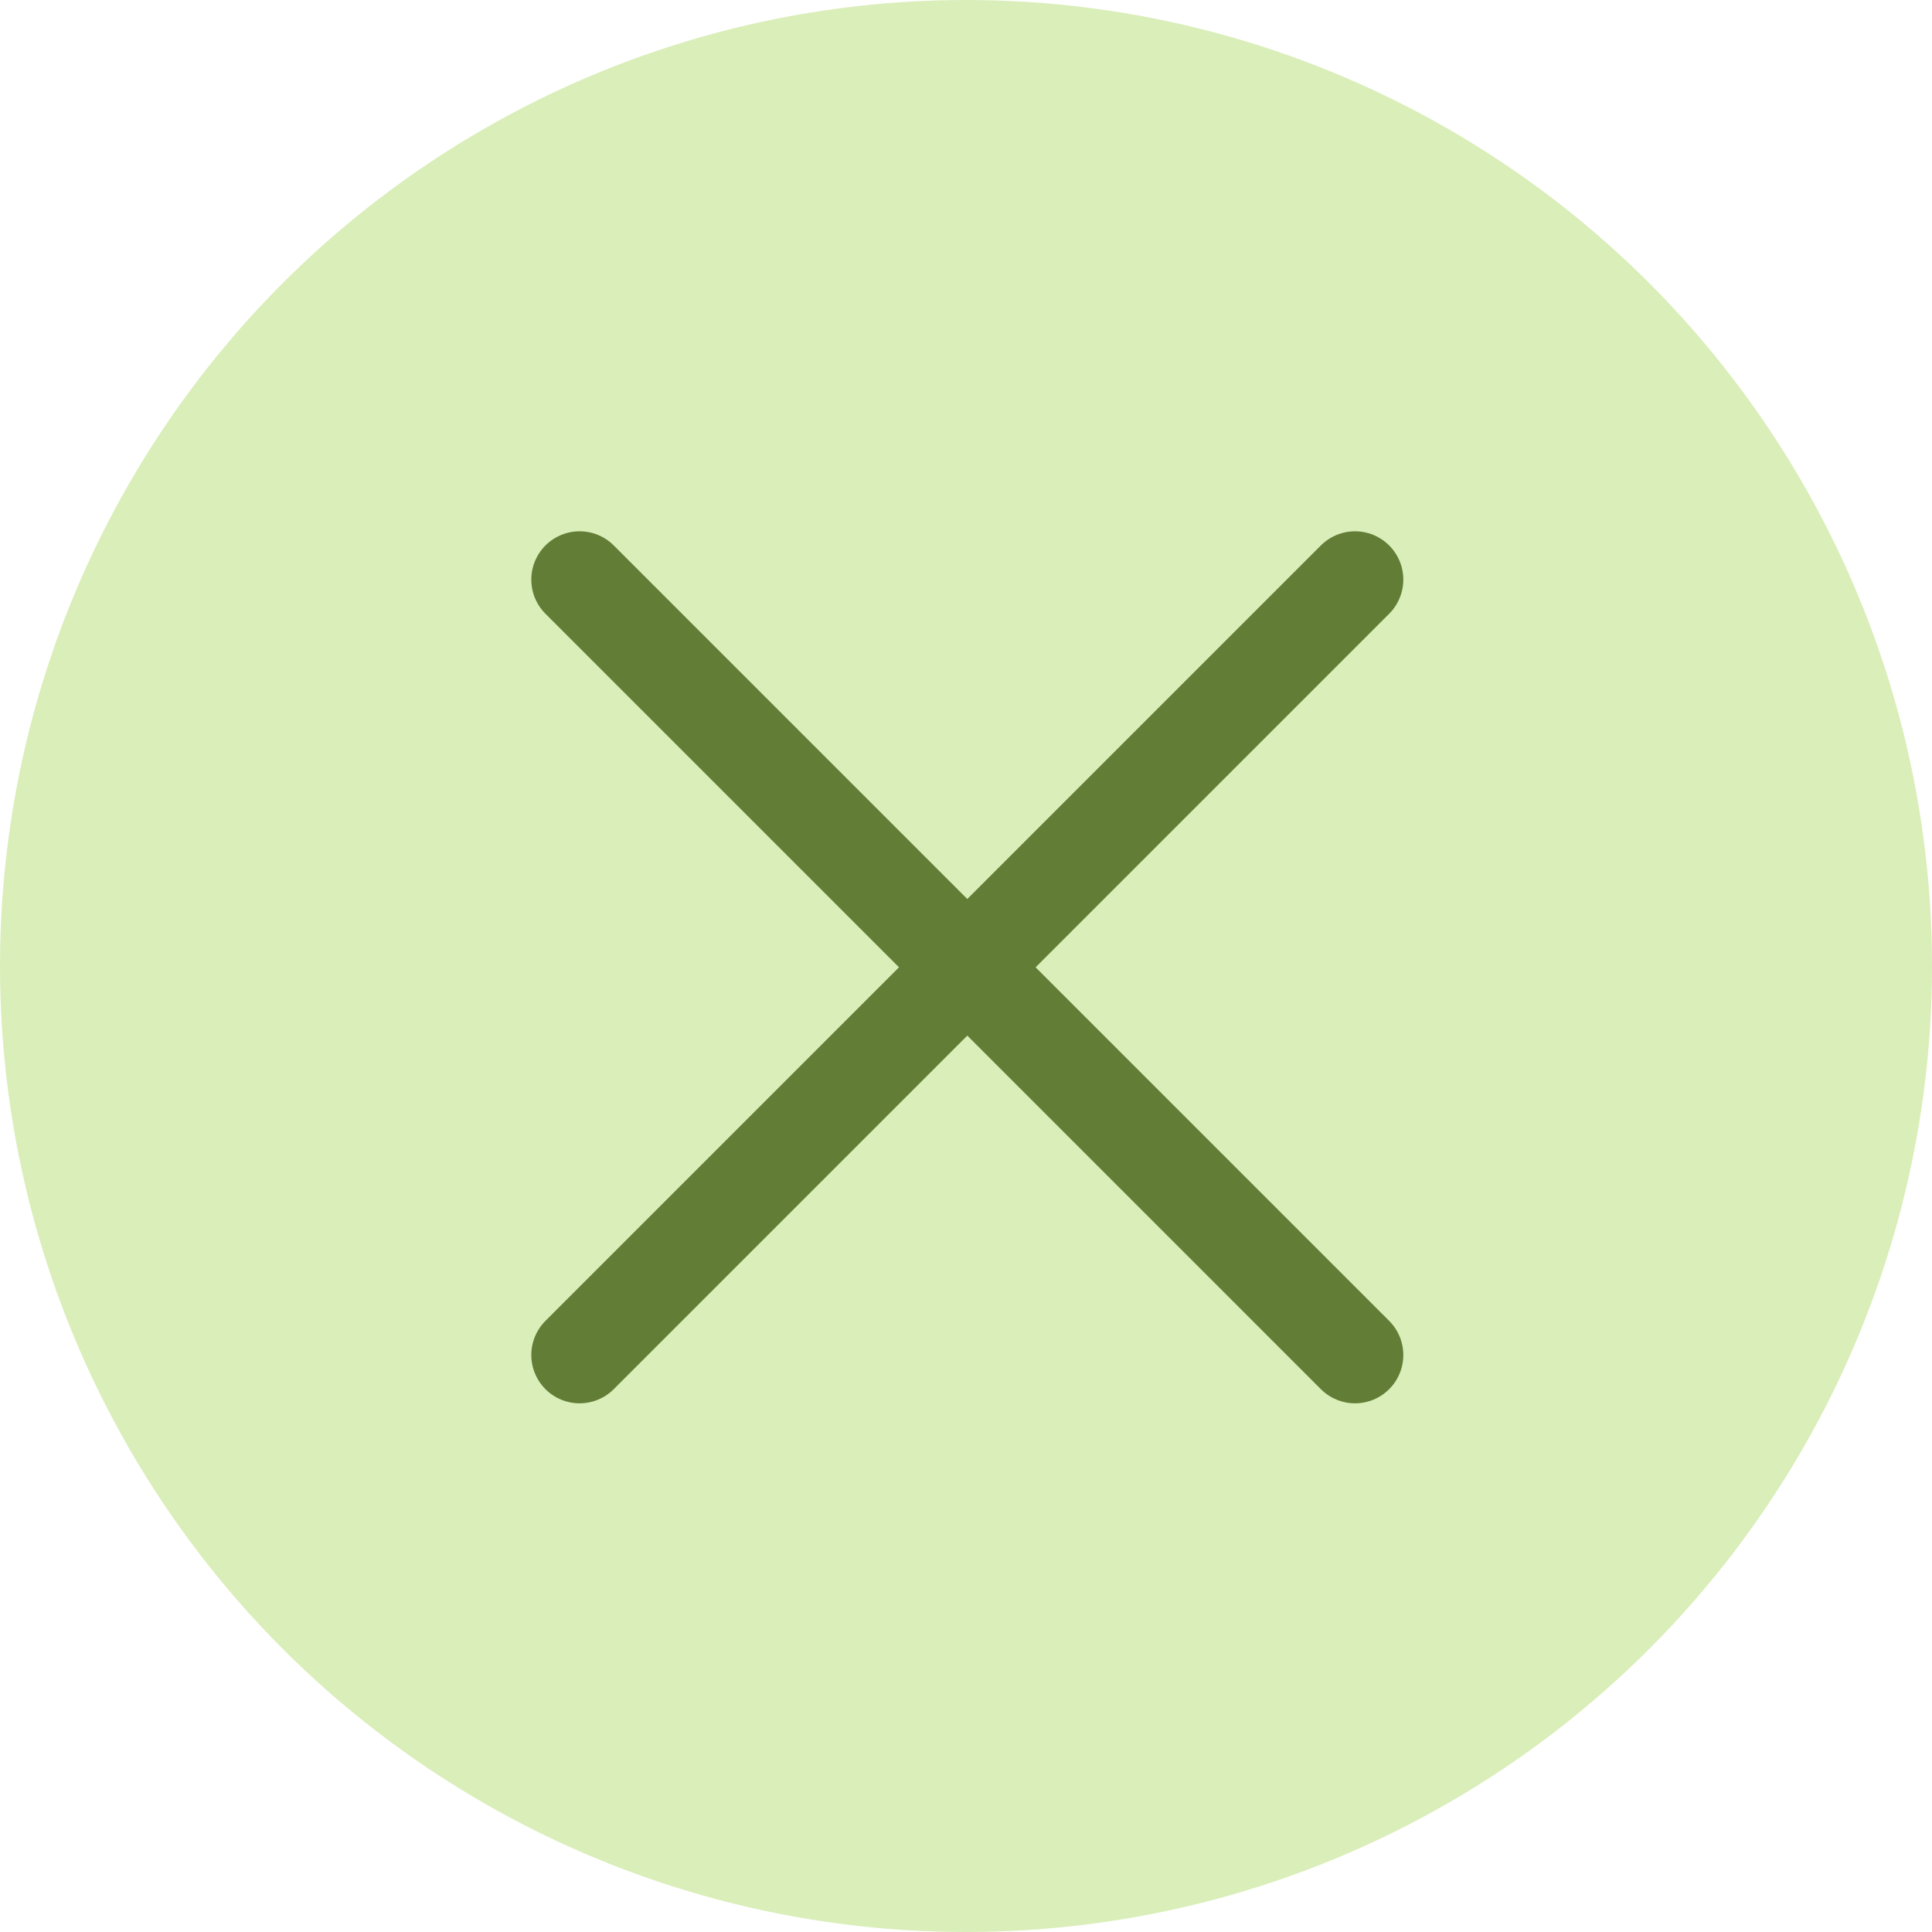 <svg width="40" height="40" viewBox="0 0 40 40" fill="none" xmlns="http://www.w3.org/2000/svg">
<circle cx="20" cy="20" r="20" fill="#DAEEB9"/>
<path d="M12 12L28.054 28.054" stroke="#627D36" stroke-width="2" stroke-linecap="round"/>
<path d="M12 28.054L28.054 12" stroke="#627D36" stroke-width="2" stroke-linecap="round"/>
</svg>
